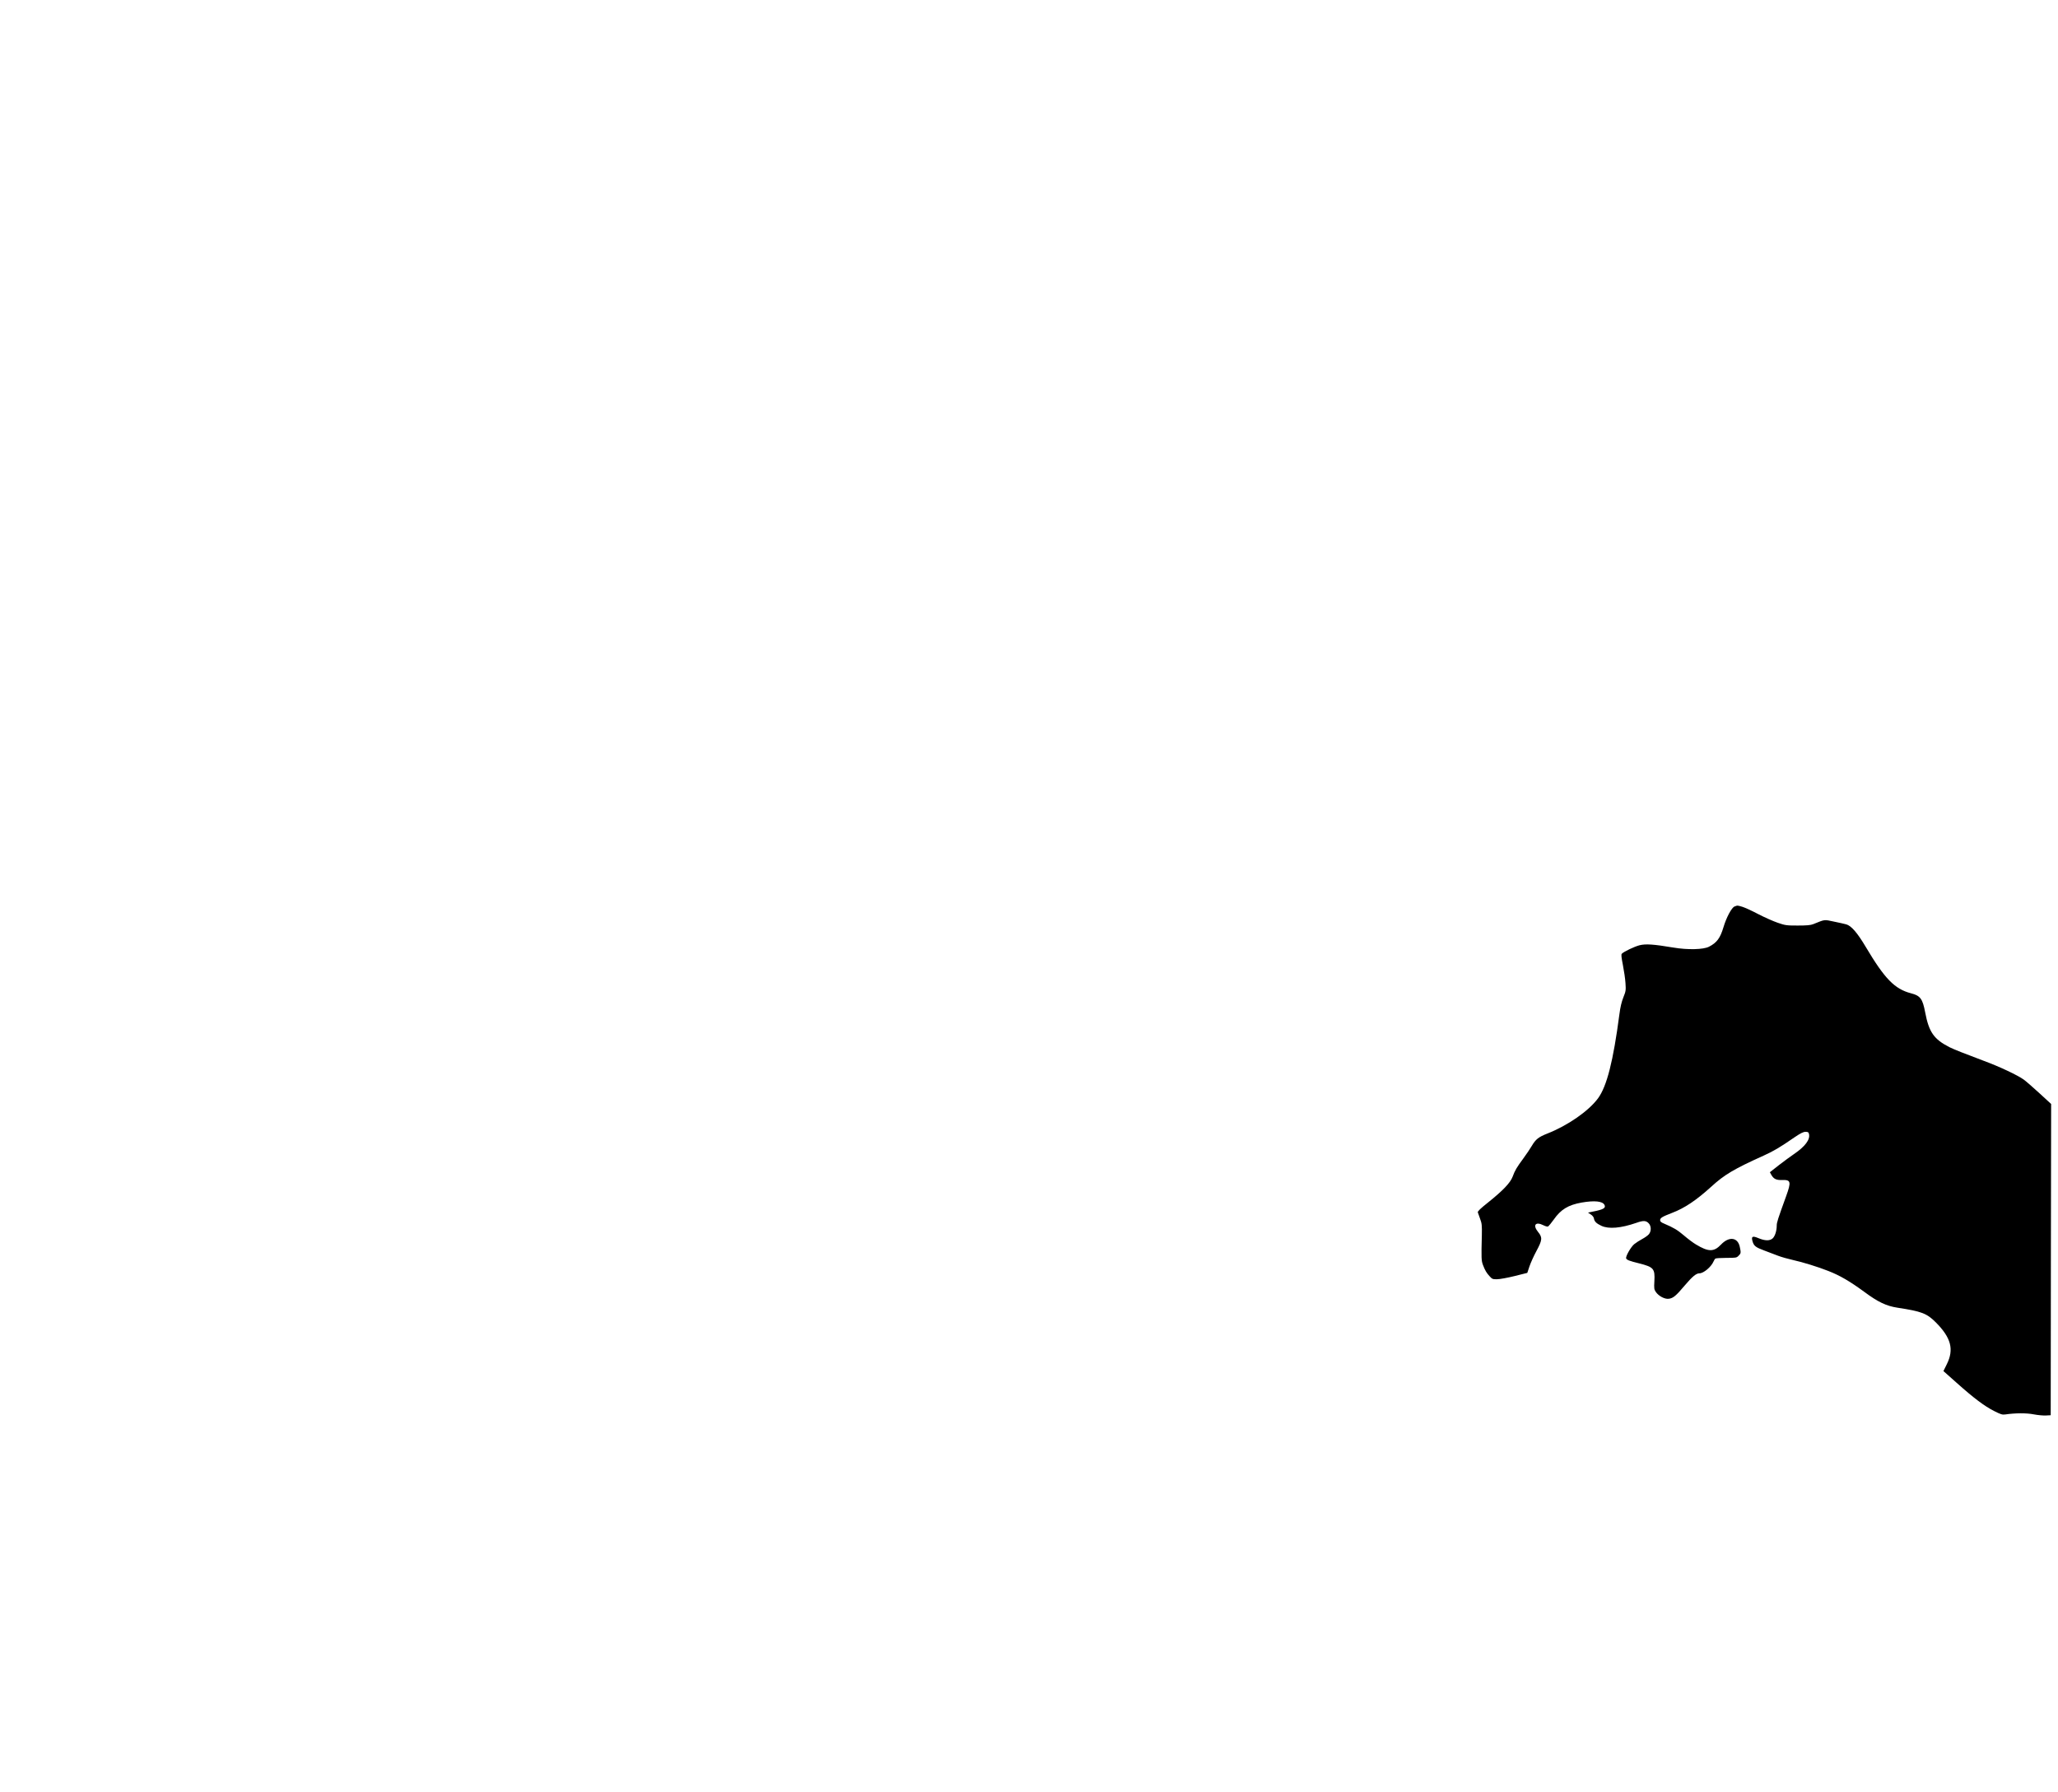 <?xml version="1.0" standalone="no"?>
<!DOCTYPE svg PUBLIC "-//W3C//DTD SVG 20010904//EN"
 "http://www.w3.org/TR/2001/REC-SVG-20010904/DTD/svg10.dtd">
<svg version="1.0" xmlns="http://www.w3.org/2000/svg"
 width="2400pt" height="2090pt" viewBox="0 0 2400 2090"
 preserveAspectRatio="xMidYMid meet">
<g transform="translate(0,2090) scale(0.1,-0.1)"
fill="#000000" stroke="none">
<path d="M20228 10328 c-33 -11 -96 -129 -129 -241 -38 -127 -77 -181 -169
-228 -65 -34 -249 -38 -415 -10 -232 39 -323 45 -395 27 -61 -16 -181 -73
-207 -99 -8 -9 -5 -41 13 -132 13 -66 27 -160 30 -210 6 -84 4 -95 -24 -165
-21 -52 -36 -114 -47 -200 -72 -547 -146 -838 -249 -979 -109 -148 -352 -317
-591 -411 -104 -41 -136 -67 -181 -143 -20 -34 -64 -100 -99 -147 -77 -105
-98 -139 -125 -213 -27 -72 -113 -162 -288 -302 -87 -69 -122 -103 -118 -114
3 -9 15 -43 27 -76 20 -53 22 -75 20 -190 -7 -272 -6 -298 14 -350 24 -63 41
-91 79 -132 27 -30 35 -33 85 -32 31 0 123 17 204 37 l148 37 25 75 c14 41 50
122 81 179 70 130 72 159 20 223 -66 81 -30 125 63 78 24 -12 46 -18 55 -13 7
5 36 40 64 79 83 119 169 171 325 199 150 26 244 17 267 -27 19 -36 -12 -54
-134 -78 l-58 -12 33 -22 c19 -12 34 -32 36 -46 5 -35 29 -59 87 -86 85 -40
227 -28 409 35 78 28 111 27 141 -4 32 -31 34 -91 5 -128 -12 -15 -47 -40 -79
-57 -32 -17 -73 -44 -93 -60 -39 -32 -103 -144 -94 -166 7 -18 37 -30 151 -58
170 -43 186 -62 178 -207 -5 -87 -3 -97 18 -128 33 -47 103 -84 150 -78 51 7
83 33 185 154 91 107 135 143 173 143 48 0 136 74 164 138 6 15 16 30 22 34 5
4 63 8 128 8 112 0 119 1 142 25 28 27 29 34 14 104 -24 112 -126 124 -219 26
-83 -87 -146 -87 -293 2 -32 19 -95 66 -140 105 -77 65 -117 89 -229 137 -35
14 -48 25 -48 40 0 27 24 41 140 86 145 55 282 147 455 304 155 142 267 208
615 365 115 52 189 96 360 214 68 46 100 62 125 62 29 0 36 -4 41 -25 16 -65
-45 -146 -176 -235 -36 -24 -113 -81 -173 -127 l-107 -84 17 -31 c28 -48 58
-62 125 -60 103 4 109 -19 47 -190 -96 -265 -109 -305 -109 -341 0 -61 -20
-123 -47 -149 -33 -31 -90 -30 -166 2 -71 30 -86 21 -69 -38 16 -53 36 -69
139 -107 48 -18 120 -45 158 -60 39 -15 117 -37 175 -50 113 -25 289 -79 410
-127 136 -53 250 -119 422 -245 159 -118 256 -164 386 -184 282 -43 342 -66
447 -171 178 -179 214 -315 129 -487 l-40 -81 154 -137 c197 -176 324 -272
437 -329 77 -39 96 -45 130 -40 114 17 248 18 333 1 48 -9 112 -15 142 -13
l55 3 2 1815 3 1815 -136 125 c-75 69 -157 140 -183 159 -70 51 -286 153 -466
219 -234 88 -343 131 -400 159 -182 93 -240 175 -284 407 -30 158 -56 194
-166 222 -190 50 -306 169 -527 541 -98 165 -169 247 -228 263 -19 5 -83 20
-143 32 -118 25 -100 27 -242 -30 -30 -12 -75 -16 -180 -16 -132 0 -146 2
-235 33 -52 18 -154 63 -225 100 -72 38 -155 76 -184 85 -62 18 -57 18 -93 4z"/>
</g>
</svg>
